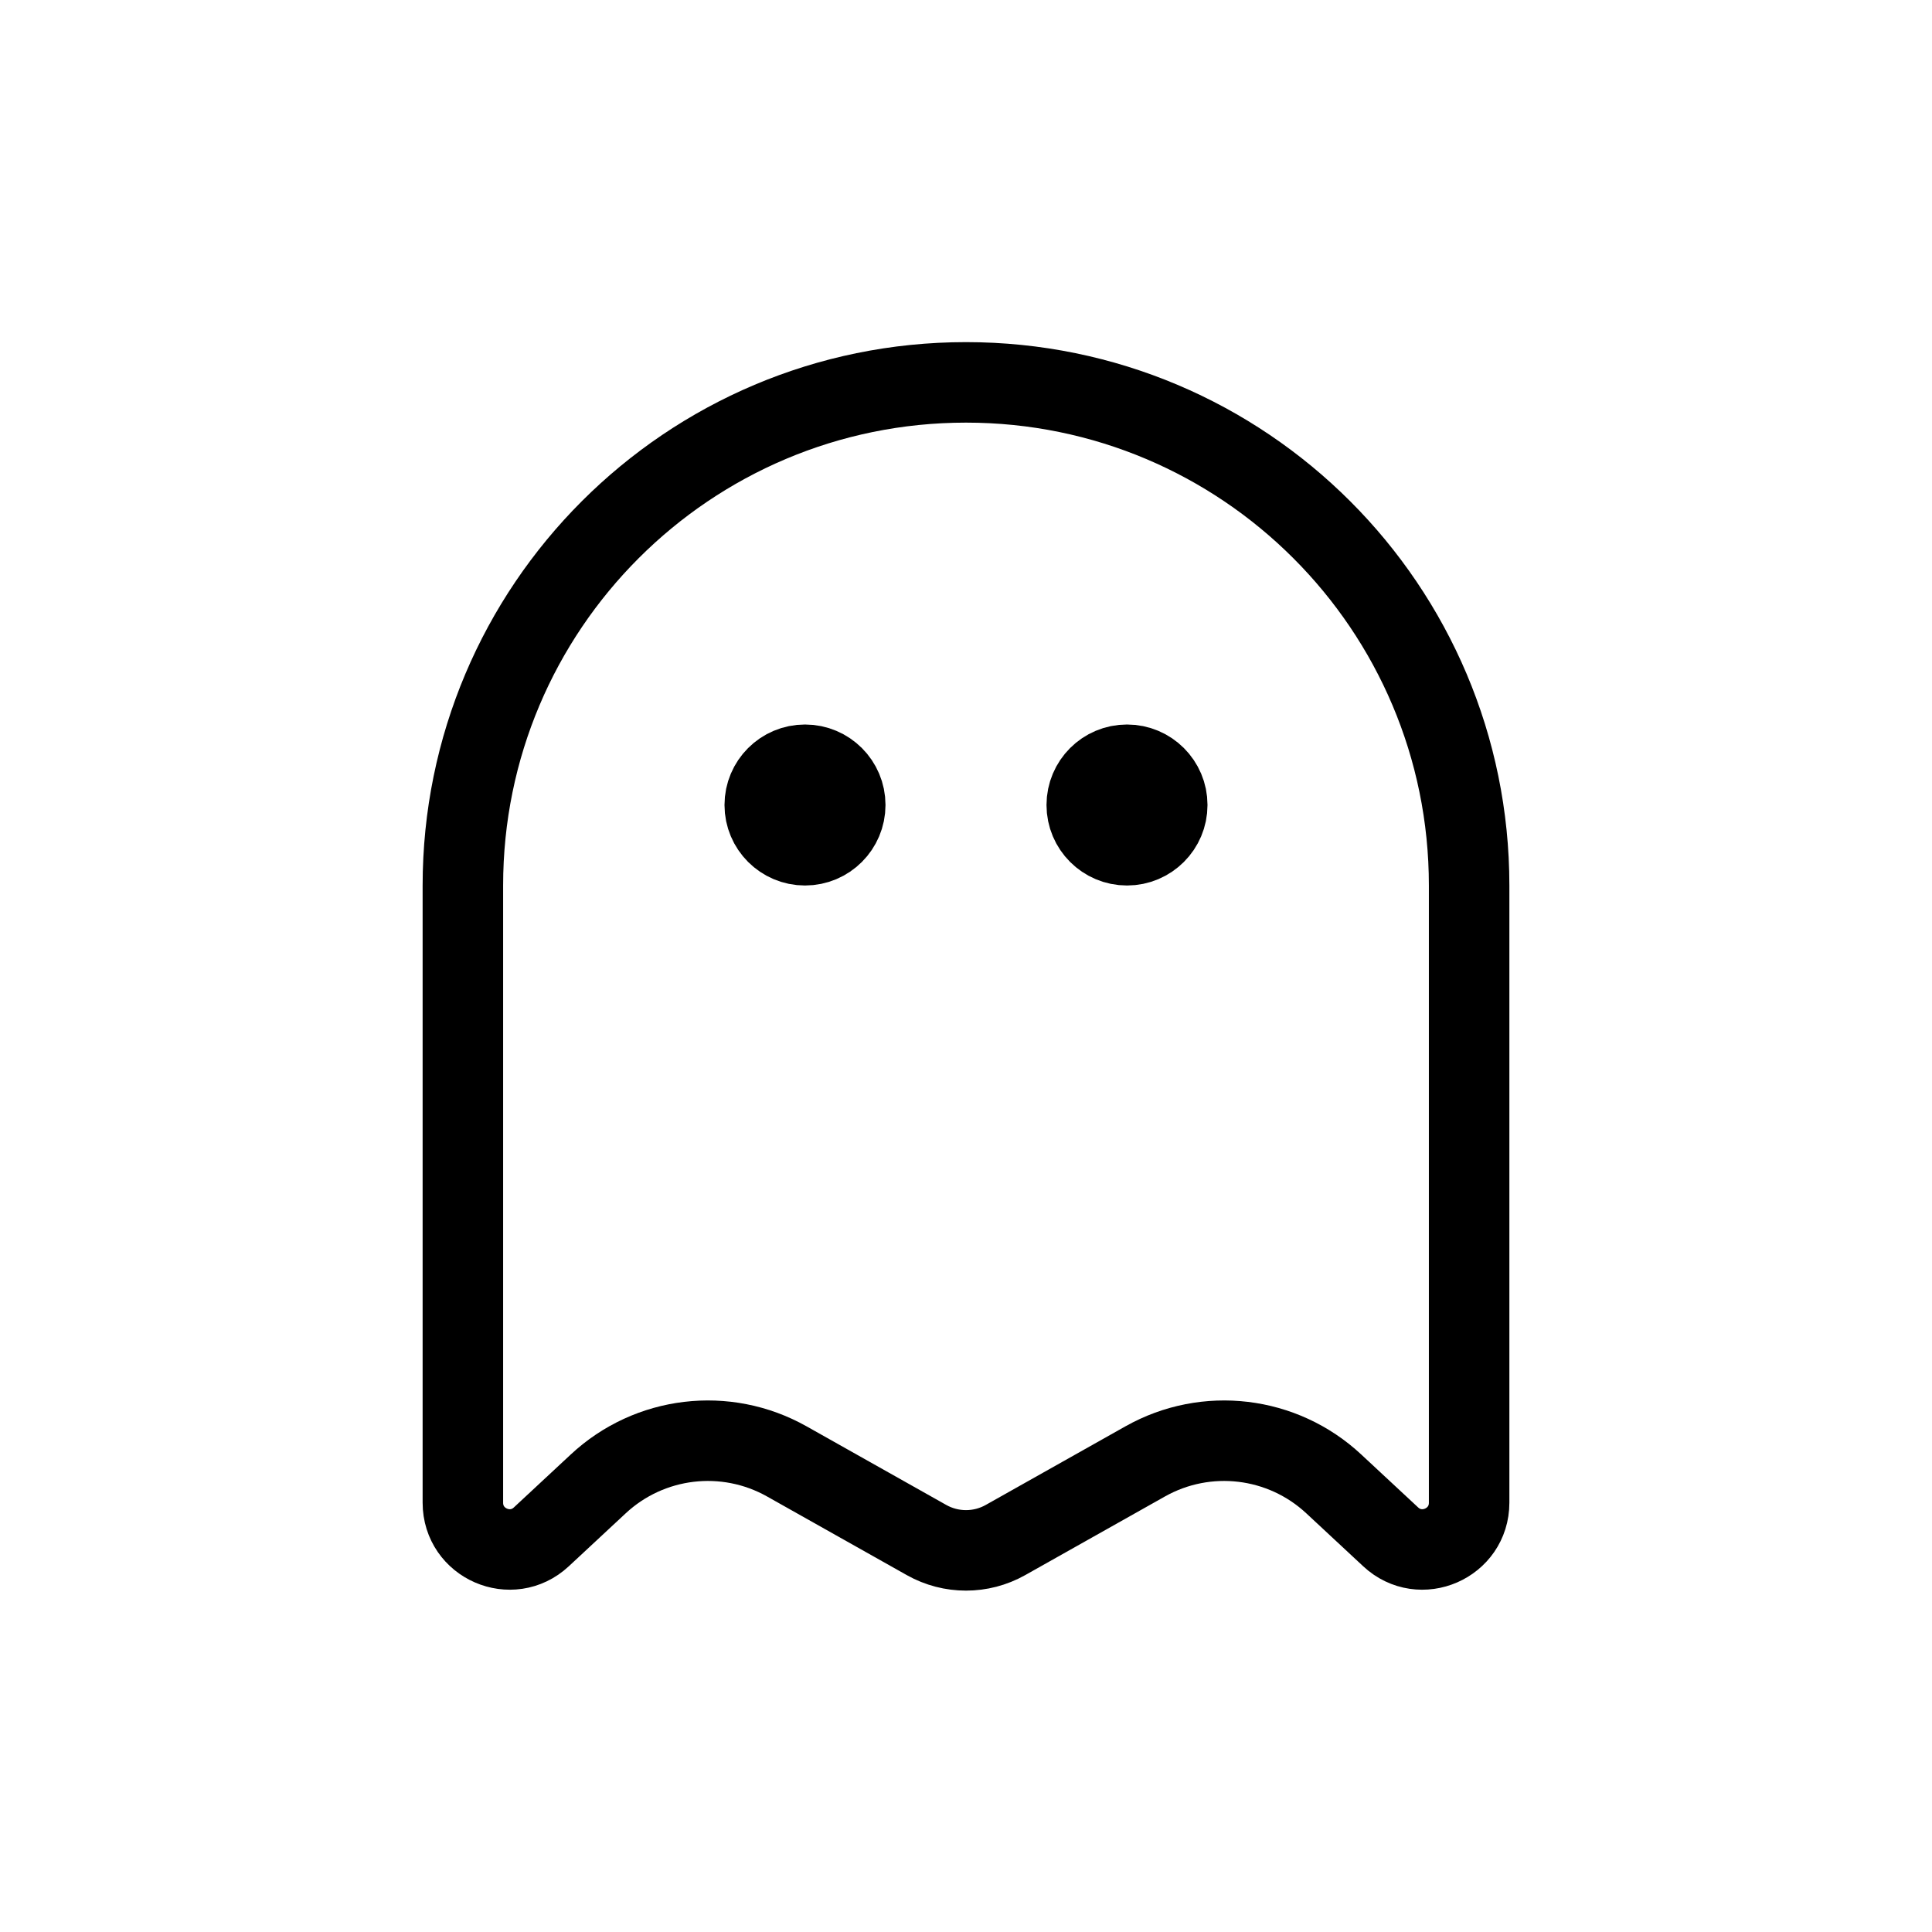 <svg width="24" height="24" viewBox="0 0 24 24" fill="none" xmlns="http://www.w3.org/2000/svg">
<path d="M5.75 11V18.667C5.75 19.174 6.354 19.437 6.725 19.091L7.431 18.434C8.068 17.84 9.015 17.727 9.774 18.154L11.51 19.131C11.814 19.302 12.186 19.302 12.49 19.131L14.226 18.154C14.985 17.727 15.932 17.84 16.569 18.434L17.275 19.091C17.646 19.437 18.25 19.174 18.25 18.667V11C18.25 7.548 15.452 4.75 12 4.75C8.548 4.75 5.75 7.548 5.75 11Z" stroke="currentColor" stroke-linecap="round" stroke-linejoin="round"/>
<path d="M10.5 10C10.5 10.276 10.276 10.5 10 10.5C9.724 10.5 9.5 10.276 9.5 10C9.5 9.724 9.724 9.5 10 9.5C10.276 9.5 10.5 9.724 10.5 10Z" stroke="currentColor" stroke-linecap="round" stroke-linejoin="round"/>
<path d="M14.5 10C14.5 10.276 14.276 10.5 14 10.5C13.724 10.5 13.5 10.276 13.5 10C13.5 9.724 13.724 9.5 14 9.5C14.276 9.5 14.5 9.724 14.5 10Z" stroke="currentColor" stroke-linecap="round" stroke-linejoin="round"/>
</svg>
